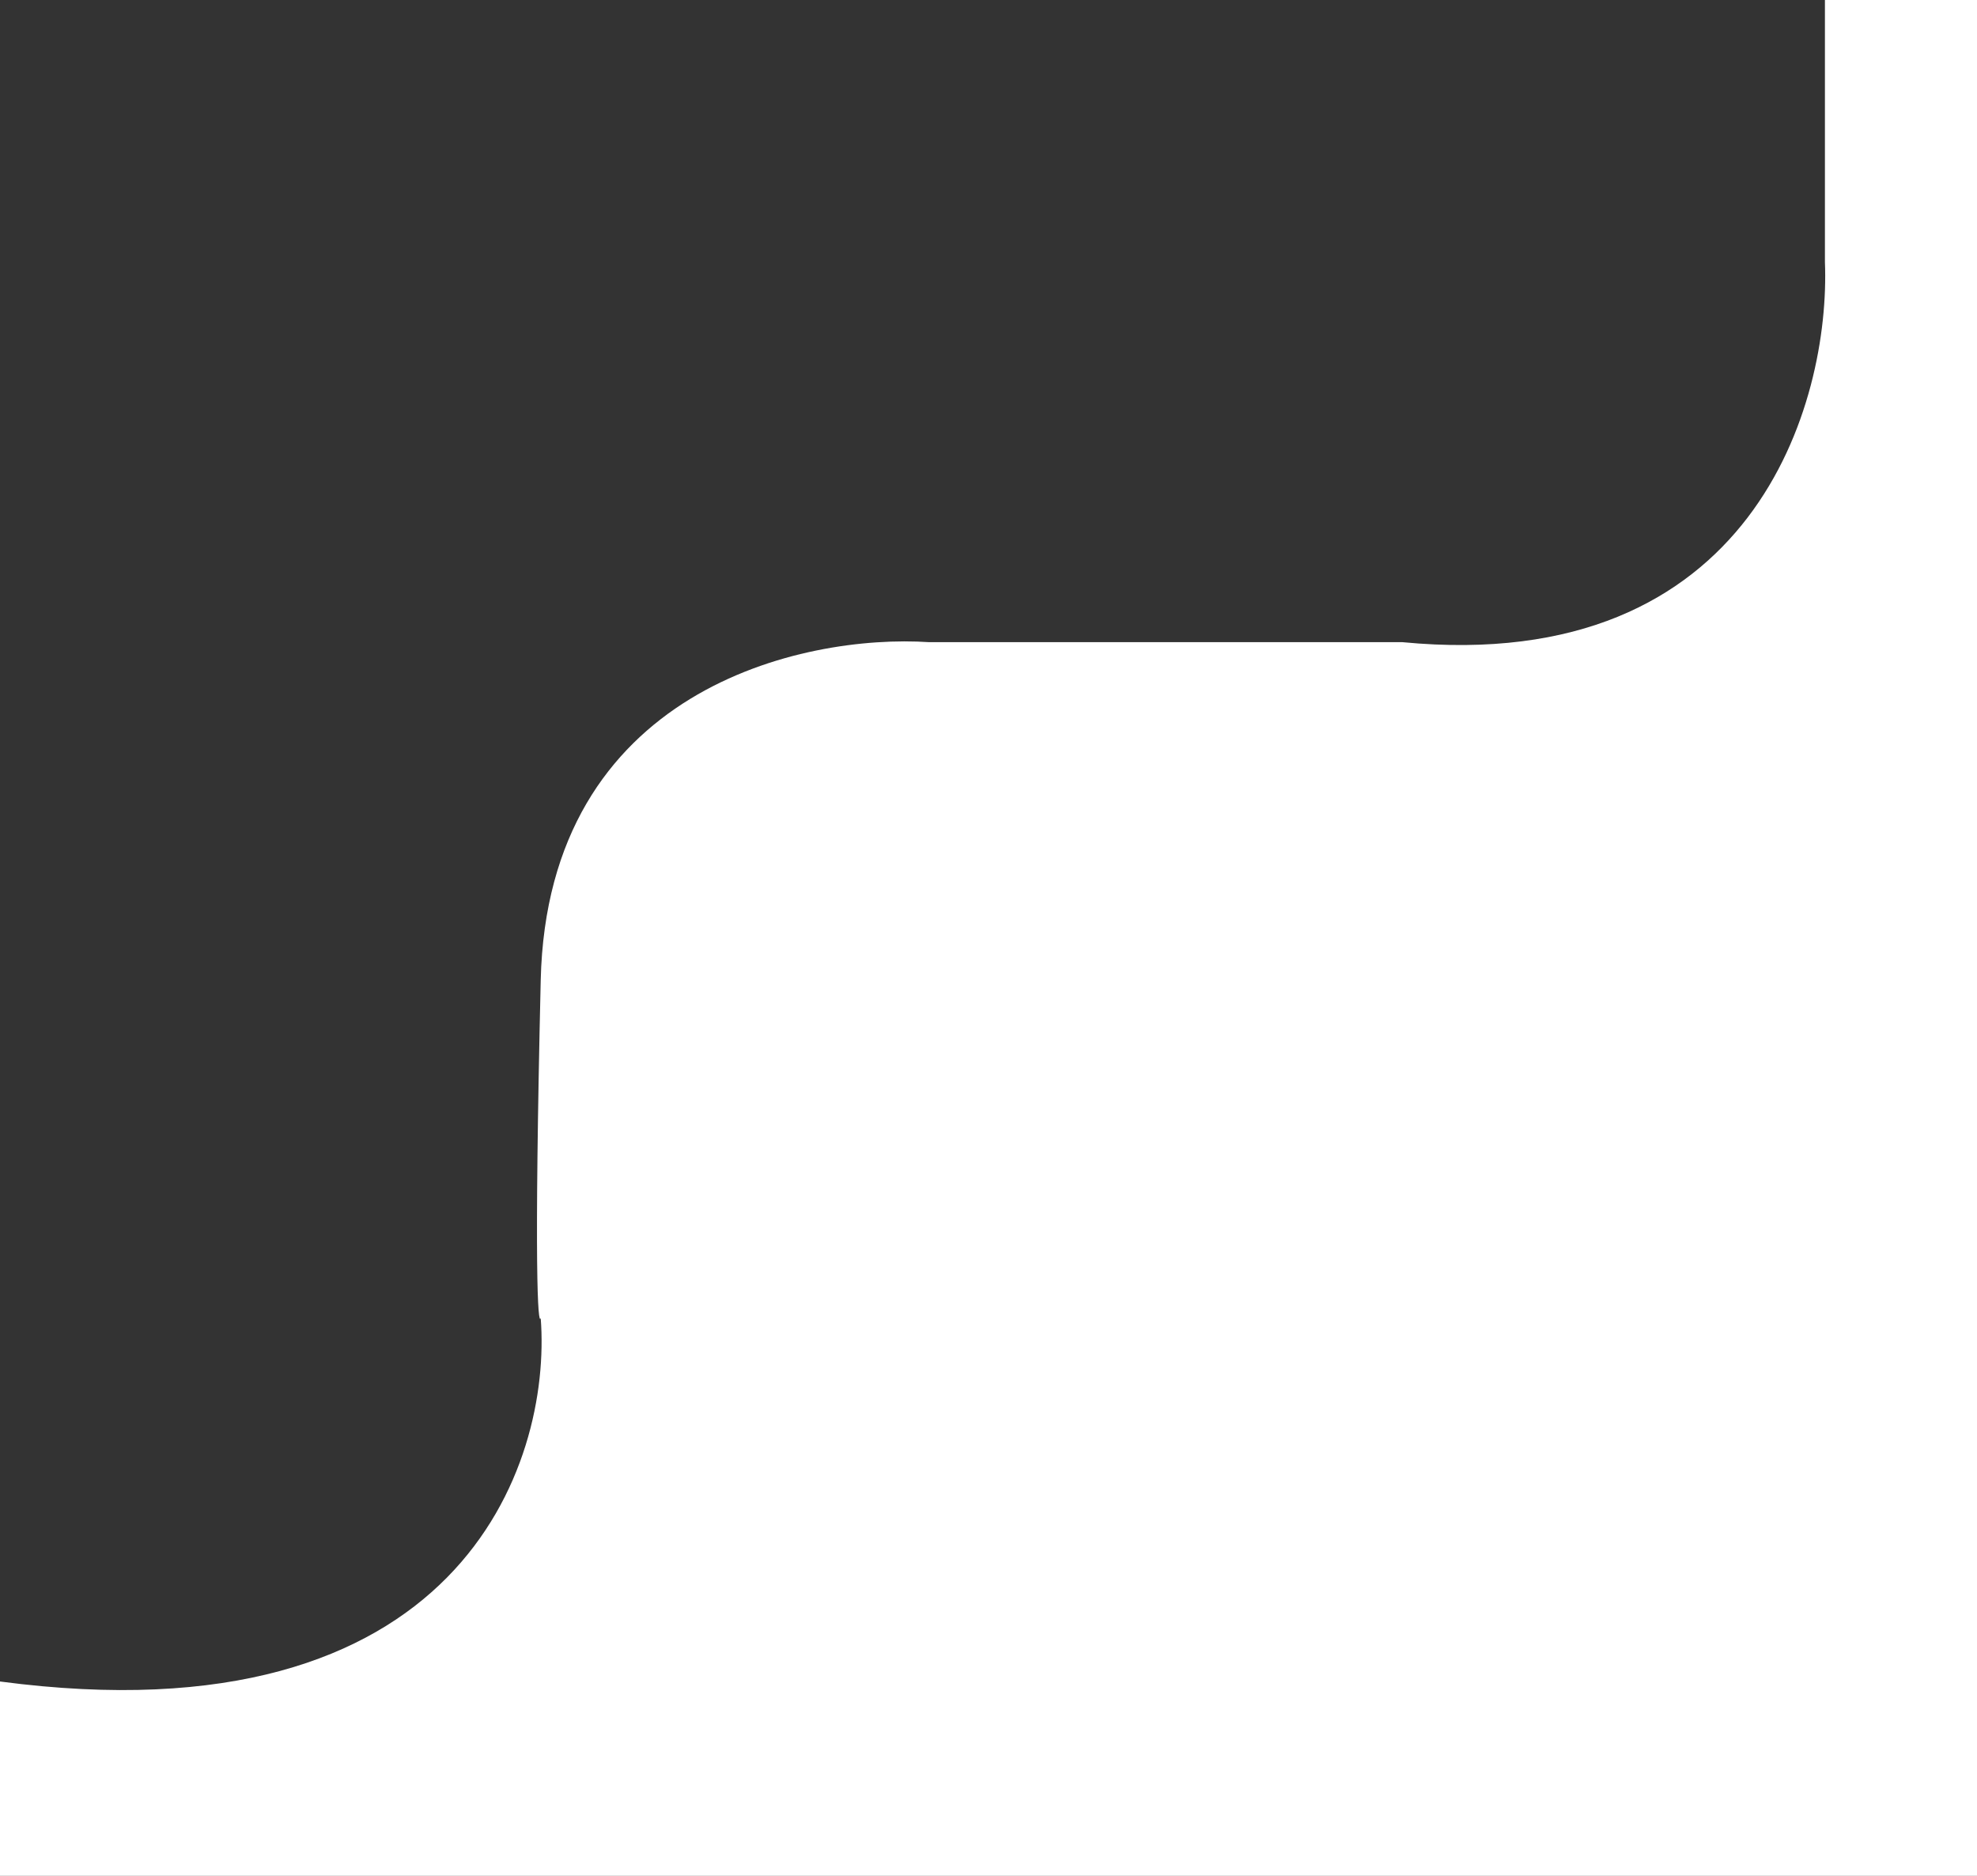 <svg width="117" height="111" viewBox="0 0 117 111" fill="none" xmlns="http://www.w3.org/2000/svg">
<rect x="0" y="0" width="117" height="111" fill="#333333" stroke="none"/>
<path d="M108 15.5V0H117V111H108H0V99.5C27.2 103.1 32.667 86.667 32 78C31.833 78.5 31.6 75.2 32 58C32.4 40.8 47.5 37.5 55 38H83C103.8 40 108.333 23.833 108 15.5Z" fill="white"/>
</svg>
